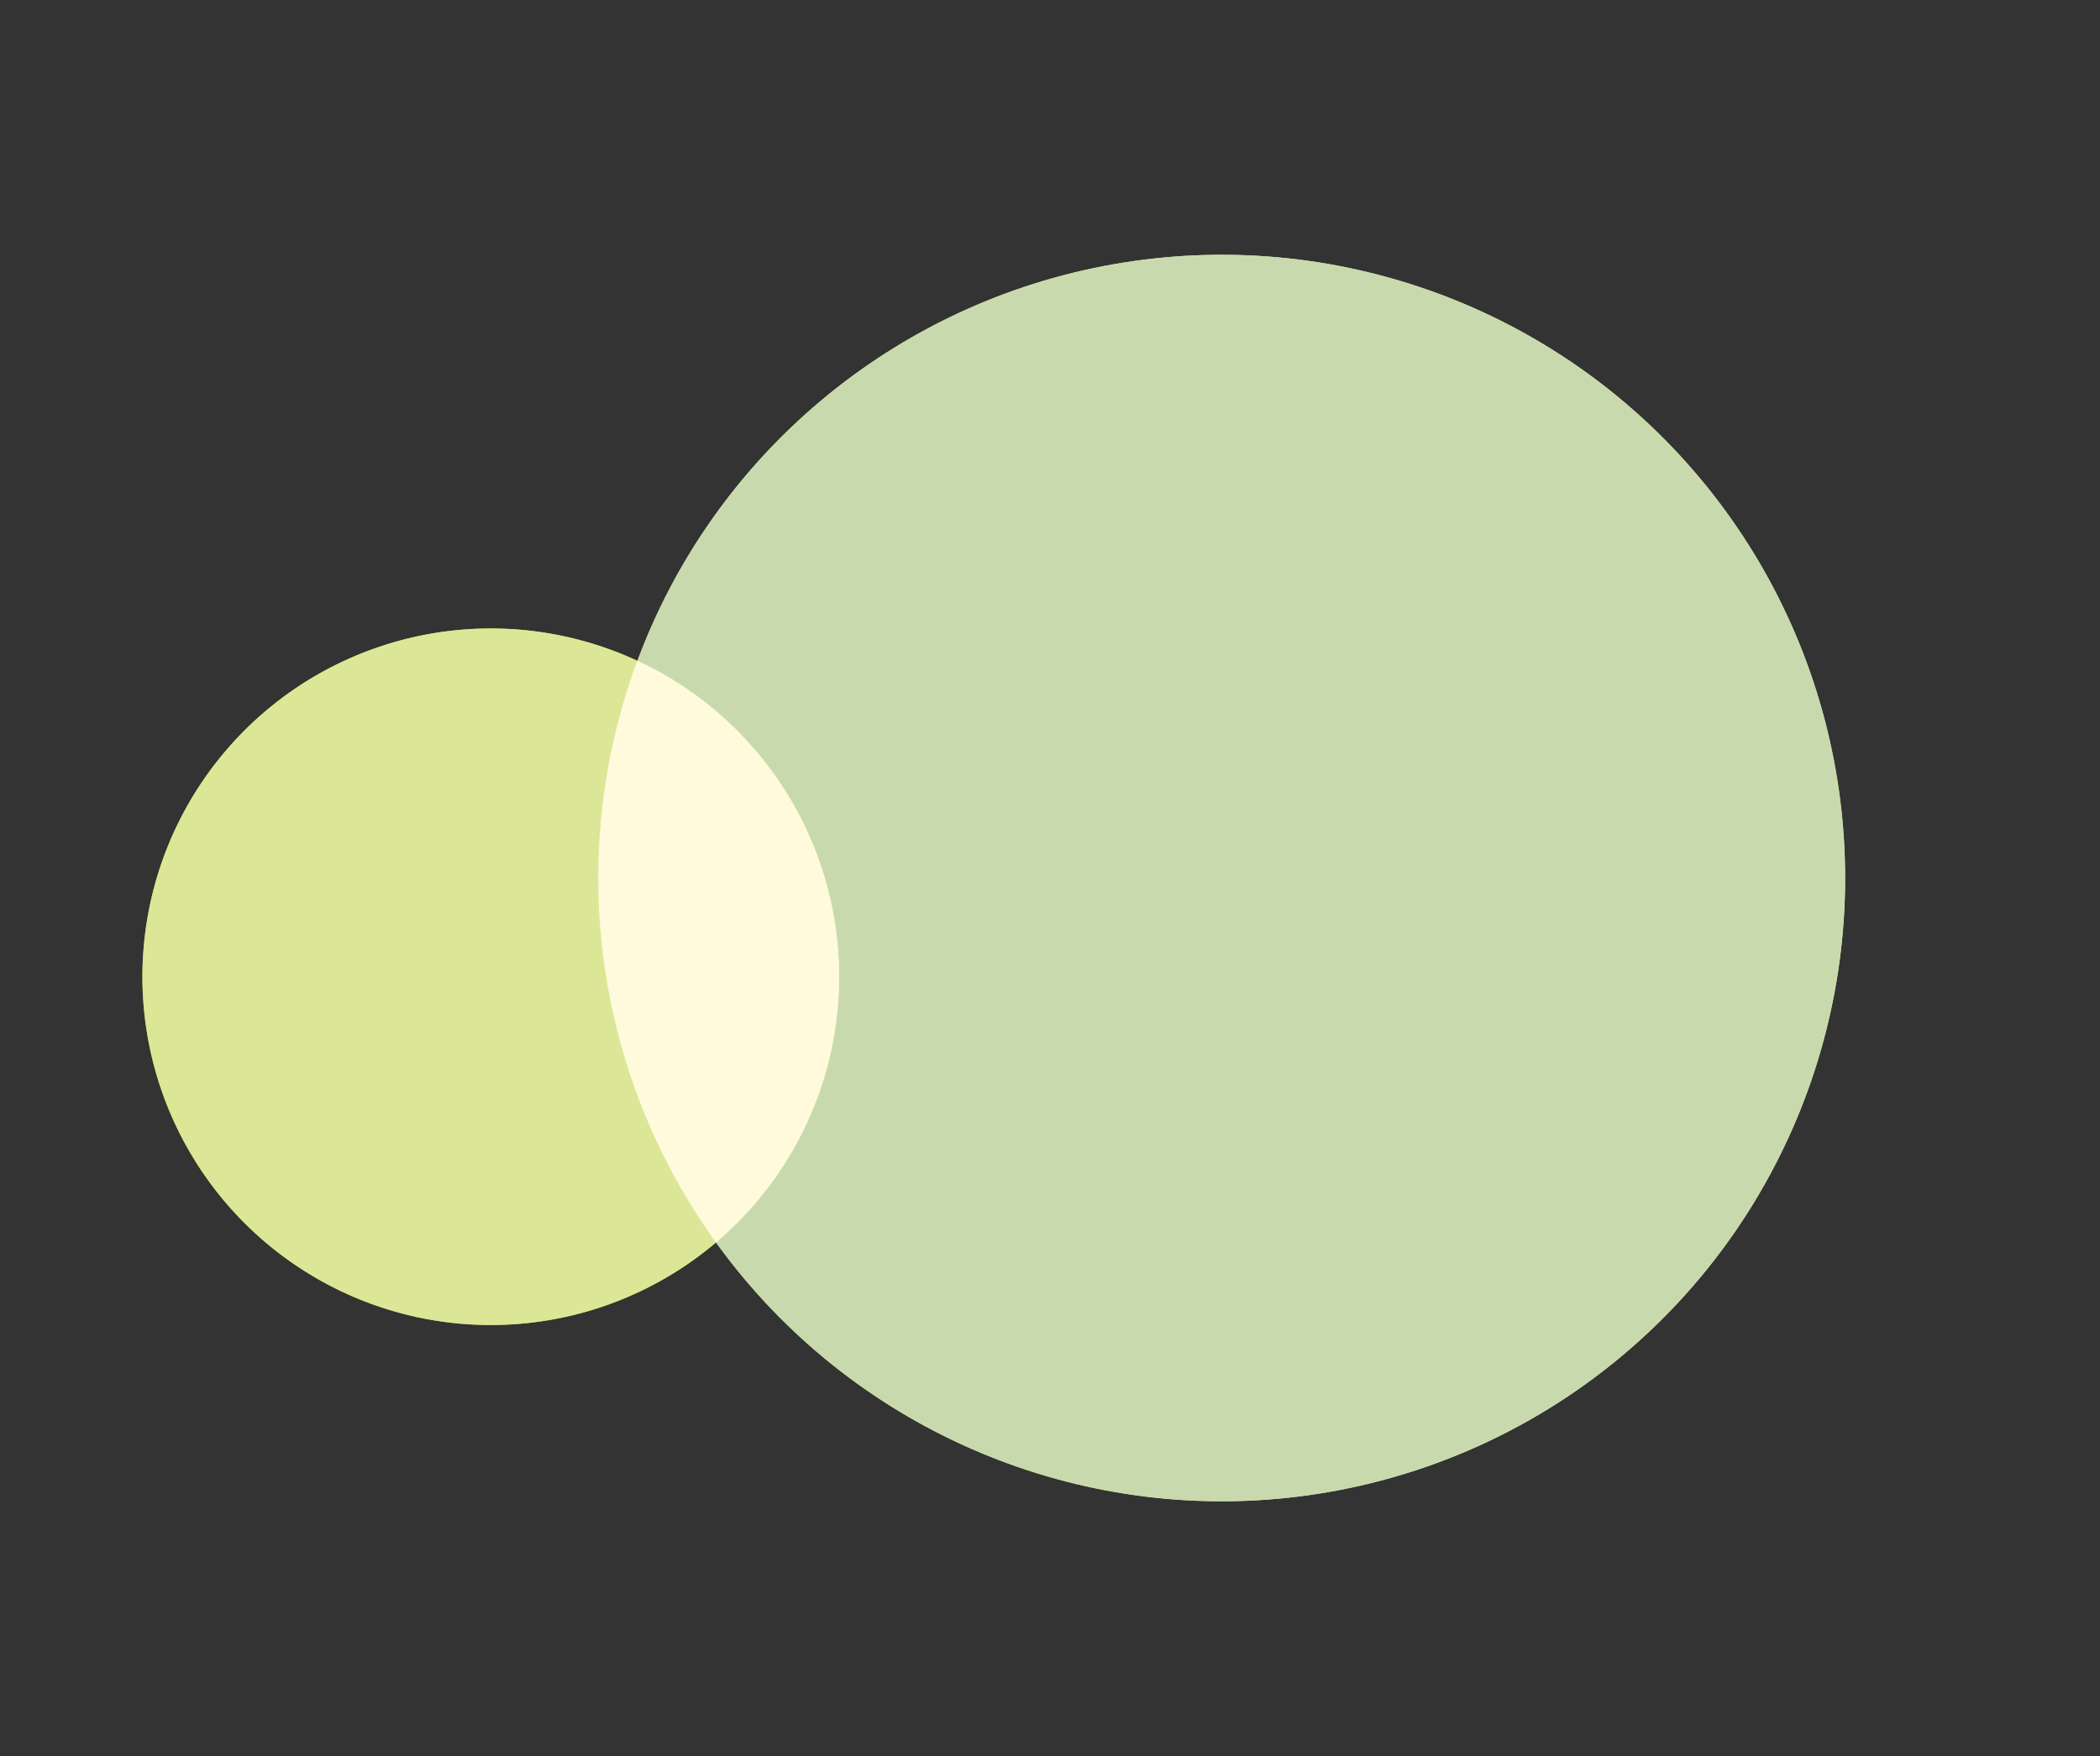 <svg xmlns="http://www.w3.org/2000/svg" width="229.067" height="191.601" viewBox="0 0 229.067 191.601">
  <rect x="0" y="0" width="229.067" height="191.601" fill="#333333" stroke="none"/>
  <g id="グループ_469" data-name="グループ 469" transform="translate(0 101.886) rotate(-40)">
    <g id="グループ_467" data-name="グループ 467">
      <circle id="楕円形_7" data-name="楕円形 7" cx="68" cy="68" r="68" transform="translate(38 13)" fill="#dce697"/>
      <circle id="楕円形_8" data-name="楕円形 8" cx="38" cy="38" r="38" fill="#b6cc29"/>
      <circle id="楕円形_9" data-name="楕円形 9" cx="68" cy="68" r="68" transform="translate(38 13)" fill="#c8daad"/>
      <path id="パス_1168" data-name="パス 1168" d="M38,76A38,38,0,1,1,76,38,38,38,0,0,1,38,76Z" fill="#dce697"/>
    </g>
    <path id="交差_1" data-name="交差 1" d="M0,38A38,38,0,0,1,37.819,0,68,68,0,0,1,3.588,54.139,37.854,37.854,0,0,1,0,38Z" transform="translate(76 76) rotate(180)" fill="#fefadb"/>
  </g>
</svg>
